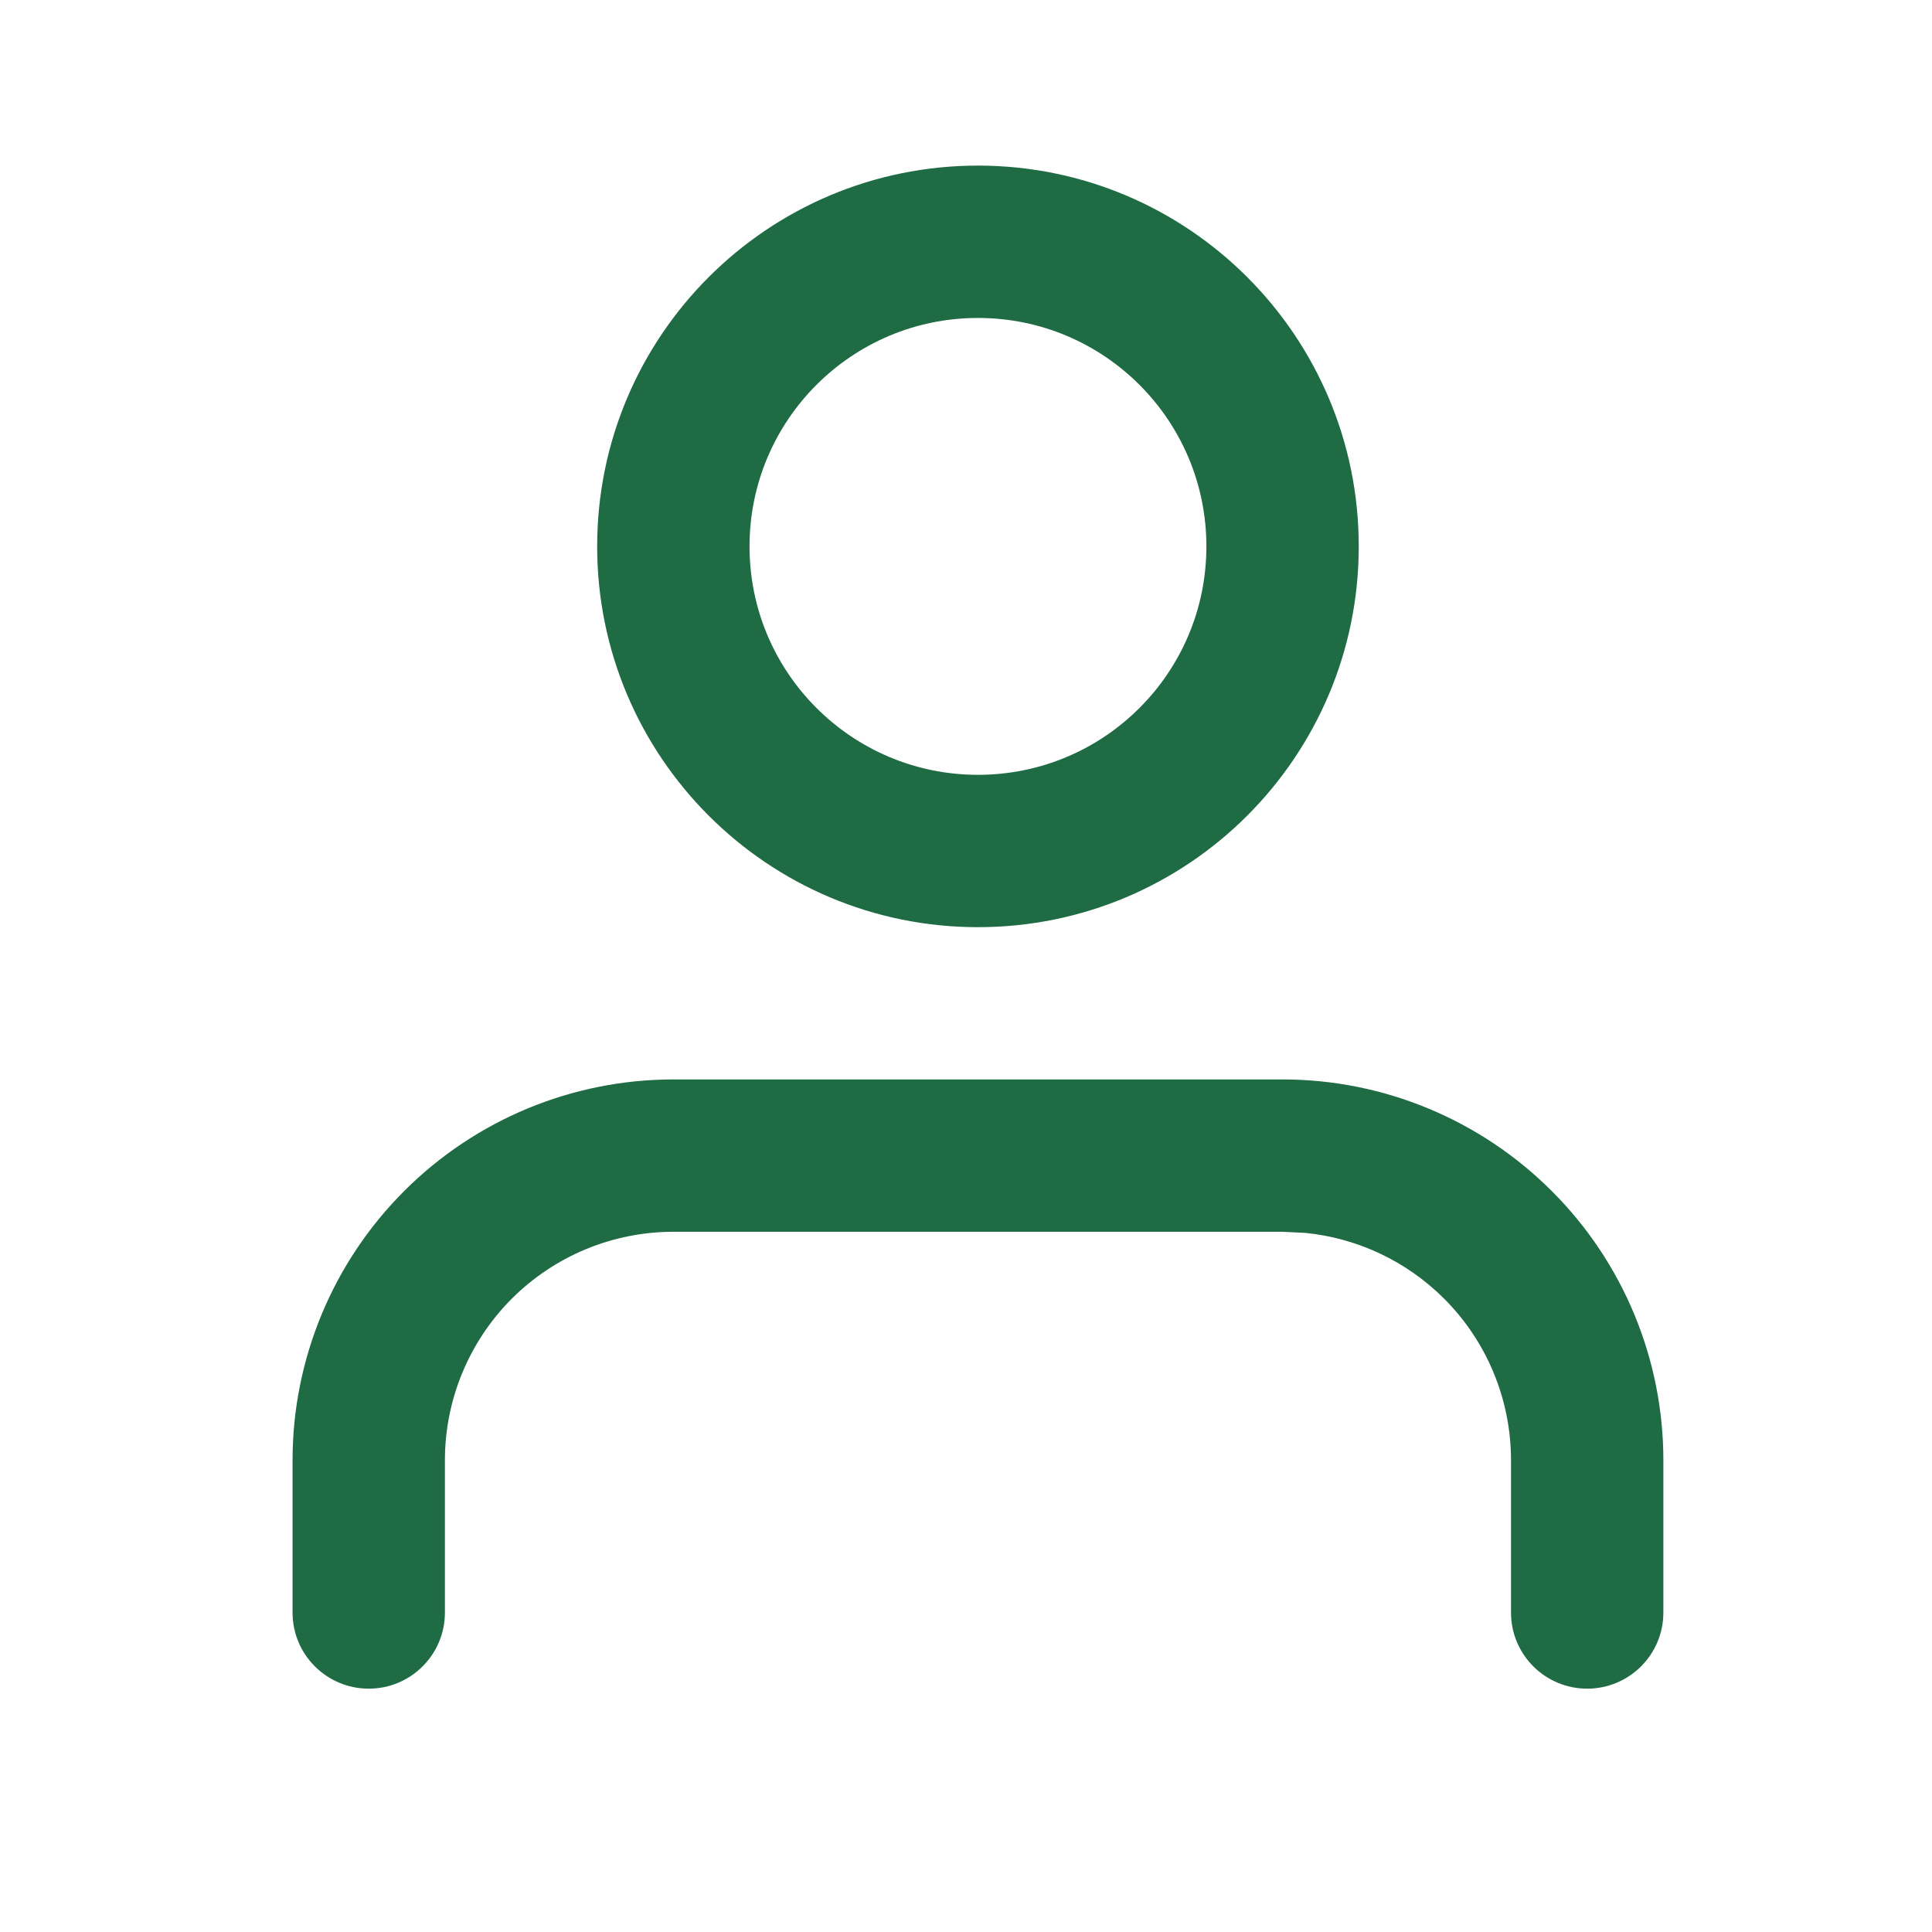 <svg width="21" height="21" viewBox="0 0 21 21" fill="none" xmlns="http://www.w3.org/2000/svg">
<path d="M16.424 17.528V15.872C16.424 15.214 16.163 14.582 15.697 14.116C15.29 13.709 14.755 13.457 14.187 13.401L13.941 13.389H7.319C6.66 13.389 6.029 13.651 5.563 14.116C5.098 14.582 4.836 15.214 4.836 15.872V17.528C4.836 17.985 4.465 18.355 4.008 18.355C3.551 18.355 3.18 17.985 3.18 17.528V15.872C3.18 14.774 3.617 13.722 4.393 12.946C5.169 12.17 6.221 11.733 7.319 11.733H13.941C15.039 11.733 16.091 12.17 16.867 12.946C17.644 13.722 18.08 14.774 18.08 15.872V17.528C18.08 17.985 17.709 18.355 17.252 18.355C16.795 18.355 16.424 17.985 16.424 17.528Z" fill="#1F6B43"/>
<path d="M13.113 5.939C13.113 4.568 12.002 3.456 10.63 3.456C9.259 3.456 8.147 4.568 8.147 5.939C8.147 7.311 9.259 8.422 10.63 8.422C12.002 8.422 13.113 7.311 13.113 5.939ZM14.769 5.939C14.769 8.225 12.916 10.078 10.63 10.078C8.344 10.078 6.491 8.225 6.491 5.939C6.491 3.653 8.344 1.8 10.63 1.8C12.916 1.8 14.769 3.653 14.769 5.939Z" fill="#1F6B43"/>
</svg>

